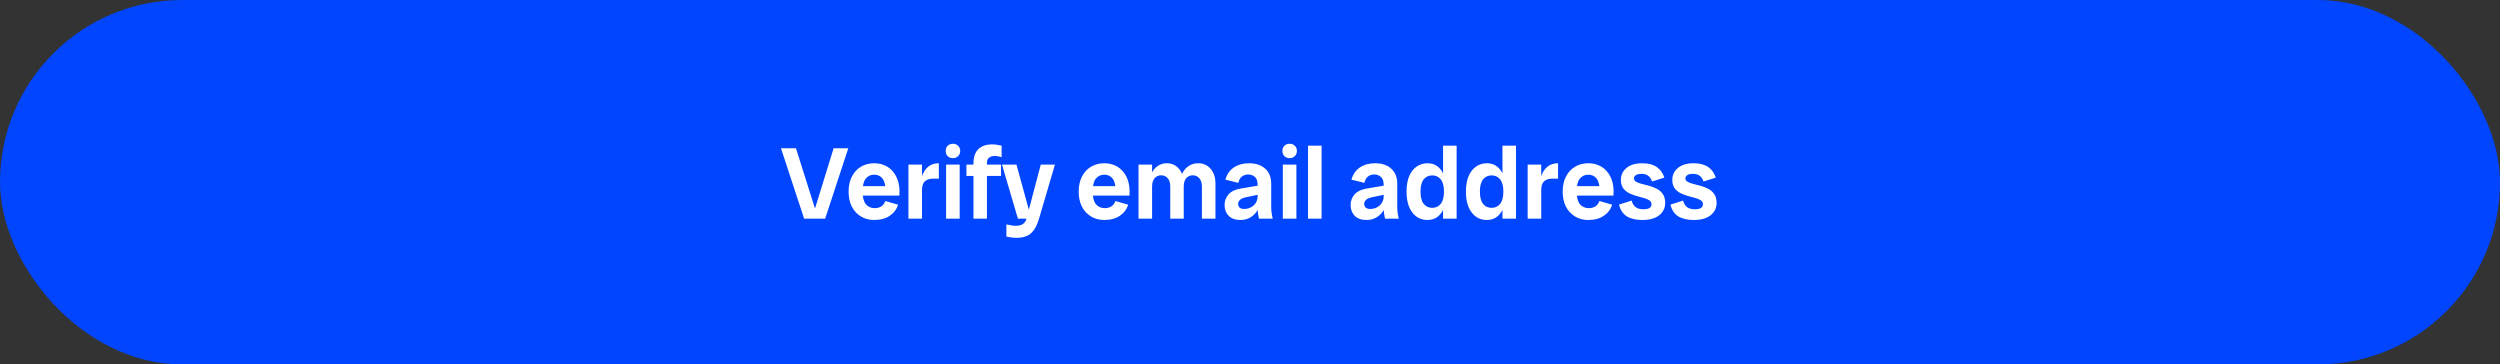 <svg width="343" height="50" viewBox="0 0 343 50" fill="none" xmlns="http://www.w3.org/2000/svg">
<rect x="0" y="0" width="343" height="50" fill="#333333" stroke="none"/>
<rect width="343" height="50" rx="25" fill="#0145FE"/>
<path d="M110.326 30L107.148 20.34H109.206L112.258 30H110.326ZM111.39 30L114.372 20.34H116.388L113.21 30H111.39ZM119.926 30.182C119.245 30.182 118.638 30.019 118.106 29.692C117.574 29.365 117.159 28.913 116.86 28.334C116.571 27.746 116.426 27.065 116.426 26.29C116.426 25.497 116.576 24.811 116.874 24.232C117.173 23.644 117.588 23.191 118.12 22.874C118.652 22.557 119.259 22.398 119.94 22.398C120.622 22.398 121.224 22.557 121.746 22.874C122.269 23.191 122.675 23.639 122.964 24.218C123.263 24.797 123.412 25.487 123.412 26.29C123.412 26.383 123.408 26.472 123.398 26.556C123.398 26.64 123.398 26.733 123.398 26.836H117.588V25.534H122.026L121.508 26.29C121.508 25.459 121.368 24.867 121.088 24.512C120.818 24.148 120.435 23.966 119.94 23.966C119.464 23.966 119.077 24.148 118.778 24.512C118.489 24.867 118.344 25.459 118.344 26.29C118.344 27.065 118.494 27.639 118.792 28.012C119.091 28.376 119.497 28.558 120.01 28.558C120.356 28.558 120.654 28.479 120.906 28.32C121.158 28.161 121.345 27.914 121.466 27.578L123.216 28.082C123.02 28.717 122.638 29.225 122.068 29.608C121.508 29.991 120.794 30.182 119.926 30.182ZM124.638 30V22.58H126.5V30H124.638ZM126.164 26.472C126.164 25.651 126.257 24.937 126.444 24.33C126.631 23.714 126.92 23.238 127.312 22.902C127.704 22.566 128.203 22.398 128.81 22.398V24.512H127.998C127.531 24.512 127.163 24.633 126.892 24.876C126.631 25.109 126.5 25.52 126.5 26.108L126.164 26.472ZM129.806 30V22.58H131.668V30H129.806ZM130.744 21.698C130.454 21.698 130.216 21.609 130.03 21.432C129.843 21.245 129.75 21.003 129.75 20.704C129.75 20.405 129.843 20.167 130.03 19.99C130.216 19.813 130.454 19.724 130.744 19.724C131.024 19.724 131.257 19.813 131.444 19.99C131.64 20.167 131.738 20.405 131.738 20.704C131.738 21.003 131.64 21.245 131.444 21.432C131.257 21.609 131.024 21.698 130.744 21.698ZM133.559 30V22.426C133.559 21.549 133.783 20.895 134.231 20.466C134.688 20.027 135.318 19.808 136.121 19.808C136.373 19.808 136.601 19.827 136.807 19.864C137.012 19.892 137.217 19.934 137.423 19.99V21.558C137.264 21.511 137.105 21.474 136.947 21.446C136.797 21.418 136.634 21.404 136.457 21.404C136.121 21.404 135.859 21.488 135.673 21.656C135.495 21.815 135.407 22.048 135.407 22.356V30H133.559ZM132.593 24.134V22.58H137.339V24.134H132.593ZM139.503 32.632C139.232 32.632 138.98 32.613 138.747 32.576C138.523 32.548 138.299 32.506 138.075 32.45V30.784C138.261 30.831 138.462 30.873 138.677 30.91C138.891 30.957 139.111 30.98 139.335 30.98C139.764 30.98 140.095 30.901 140.329 30.742C140.571 30.593 140.739 30.345 140.833 30L142.793 22.58H144.739L142.555 30C142.349 30.7 142.097 31.241 141.799 31.624C141.509 32.007 141.173 32.268 140.791 32.408C140.408 32.557 139.979 32.632 139.503 32.632ZM139.657 30L137.473 22.58H139.461L141.491 30H139.657ZM151.495 30.182C150.813 30.182 150.207 30.019 149.675 29.692C149.143 29.365 148.727 28.913 148.429 28.334C148.139 27.746 147.995 27.065 147.995 26.29C147.995 25.497 148.144 24.811 148.443 24.232C148.741 23.644 149.157 23.191 149.689 22.874C150.221 22.557 150.827 22.398 151.509 22.398C152.19 22.398 152.792 22.557 153.315 22.874C153.837 23.191 154.243 23.639 154.533 24.218C154.831 24.797 154.981 25.487 154.981 26.29C154.981 26.383 154.976 26.472 154.967 26.556C154.967 26.64 154.967 26.733 154.967 26.836H149.157V25.534H153.595L153.077 26.29C153.077 25.459 152.937 24.867 152.657 24.512C152.386 24.148 152.003 23.966 151.509 23.966C151.033 23.966 150.645 24.148 150.347 24.512C150.057 24.867 149.913 25.459 149.913 26.29C149.913 27.065 150.062 27.639 150.361 28.012C150.659 28.376 151.065 28.558 151.579 28.558C151.924 28.558 152.223 28.479 152.475 28.32C152.727 28.161 152.913 27.914 153.035 27.578L154.785 28.082C154.589 28.717 154.206 29.225 153.637 29.608C153.077 29.991 152.363 30.182 151.495 30.182ZM164.9 30V25.604C164.9 25.091 164.779 24.703 164.536 24.442C164.303 24.181 164.009 24.05 163.654 24.05C163.3 24.05 163.001 24.181 162.758 24.442C162.525 24.703 162.408 25.091 162.408 25.604H161.862C161.862 24.932 161.965 24.358 162.17 23.882C162.385 23.406 162.684 23.042 163.066 22.79C163.449 22.529 163.892 22.398 164.396 22.398C165.087 22.398 165.652 22.65 166.09 23.154C166.538 23.649 166.762 24.339 166.762 25.226V30H164.9ZM156.206 30V22.58H158.068V30H156.206ZM160.56 30V25.604C160.56 25.091 160.439 24.703 160.196 24.442C159.963 24.181 159.669 24.05 159.314 24.05C158.96 24.05 158.661 24.181 158.418 24.442C158.185 24.703 158.068 25.091 158.068 25.604H157.662C157.662 24.932 157.76 24.358 157.956 23.882C158.162 23.406 158.446 23.042 158.81 22.79C159.184 22.529 159.608 22.398 160.084 22.398C160.766 22.398 161.321 22.65 161.75 23.154C162.189 23.649 162.408 24.339 162.408 25.226V30H160.56ZM172.729 30C172.673 29.757 172.626 29.51 172.589 29.258C172.561 29.006 172.547 28.759 172.547 28.516V25.38C172.547 24.857 172.421 24.489 172.169 24.274C171.917 24.05 171.613 23.938 171.258 23.938C170.923 23.938 170.633 24.031 170.391 24.218C170.157 24.395 169.994 24.685 169.901 25.086L168.123 24.652C168.328 23.915 168.715 23.355 169.285 22.972C169.854 22.589 170.549 22.398 171.371 22.398C172.313 22.398 173.055 22.65 173.597 23.154C174.138 23.649 174.409 24.335 174.409 25.212V28.348C174.409 28.899 174.479 29.449 174.619 30H172.729ZM170.195 30.182C169.495 30.182 168.953 29.991 168.571 29.608C168.197 29.225 168.011 28.731 168.011 28.124C168.011 27.573 168.193 27.088 168.557 26.668C168.93 26.248 169.509 25.977 170.293 25.856L173.037 25.394V26.626L170.951 27.06C170.549 27.144 170.269 27.27 170.111 27.438C169.952 27.597 169.873 27.774 169.873 27.97C169.873 28.166 169.938 28.334 170.069 28.474C170.209 28.605 170.423 28.67 170.713 28.67C171.011 28.67 171.3 28.605 171.581 28.474C171.861 28.334 172.089 28.133 172.267 27.872C172.453 27.601 172.547 27.279 172.547 26.906H173.023C173.023 27.578 172.897 28.161 172.645 28.656C172.393 29.141 172.052 29.519 171.623 29.79C171.203 30.051 170.727 30.182 170.195 30.182ZM176.003 30V22.58H177.865V30H176.003ZM176.941 21.698C176.652 21.698 176.414 21.609 176.227 21.432C176.04 21.245 175.947 21.003 175.947 20.704C175.947 20.405 176.04 20.167 176.227 19.99C176.414 19.813 176.652 19.724 176.941 19.724C177.221 19.724 177.454 19.813 177.641 19.99C177.837 20.167 177.935 20.405 177.935 20.704C177.935 21.003 177.837 21.245 177.641 21.432C177.454 21.609 177.221 21.698 176.941 21.698ZM179.462 30V19.99H181.324V30H179.462ZM190.023 30C189.967 29.757 189.921 29.51 189.883 29.258C189.855 29.006 189.841 28.759 189.841 28.516V25.38C189.841 24.857 189.715 24.489 189.463 24.274C189.211 24.05 188.908 23.938 188.553 23.938C188.217 23.938 187.928 24.031 187.685 24.218C187.452 24.395 187.289 24.685 187.195 25.086L185.417 24.652C185.623 23.915 186.01 23.355 186.579 22.972C187.149 22.589 187.844 22.398 188.665 22.398C189.608 22.398 190.35 22.65 190.891 23.154C191.433 23.649 191.703 24.335 191.703 25.212V28.348C191.703 28.899 191.773 29.449 191.913 30H190.023ZM187.489 30.182C186.789 30.182 186.248 29.991 185.865 29.608C185.492 29.225 185.305 28.731 185.305 28.124C185.305 27.573 185.487 27.088 185.851 26.668C186.225 26.248 186.803 25.977 187.587 25.856L190.331 25.394V26.626L188.245 27.06C187.844 27.144 187.564 27.27 187.405 27.438C187.247 27.597 187.167 27.774 187.167 27.97C187.167 28.166 187.233 28.334 187.363 28.474C187.503 28.605 187.718 28.67 188.007 28.67C188.306 28.67 188.595 28.605 188.875 28.474C189.155 28.334 189.384 28.133 189.561 27.872C189.748 27.601 189.841 27.279 189.841 26.906H190.317C190.317 27.578 190.191 28.161 189.939 28.656C189.687 29.141 189.347 29.519 188.917 29.79C188.497 30.051 188.021 30.182 187.489 30.182ZM195.846 30.182C195.277 30.182 194.773 30.028 194.334 29.72C193.905 29.403 193.569 28.955 193.326 28.376C193.093 27.797 192.976 27.102 192.976 26.29C192.976 25.478 193.093 24.783 193.326 24.204C193.569 23.625 193.905 23.182 194.334 22.874C194.773 22.557 195.277 22.398 195.846 22.398C196.602 22.398 197.209 22.687 197.666 23.266C198.133 23.835 198.366 24.652 198.366 25.716V26.864C198.366 27.919 198.133 28.735 197.666 29.314C197.209 29.893 196.602 30.182 195.846 30.182ZM196.504 28.516C196.989 28.516 197.377 28.334 197.666 27.97C197.965 27.606 198.114 27.046 198.114 26.29C198.114 25.534 197.965 24.974 197.666 24.61C197.377 24.246 196.989 24.064 196.504 24.064C196.019 24.064 195.627 24.246 195.328 24.61C195.039 24.974 194.894 25.534 194.894 26.29C194.894 27.046 195.039 27.606 195.328 27.97C195.627 28.334 196.019 28.516 196.504 28.516ZM197.988 30V28.124L198.24 26.29L197.988 24.526V19.99H199.85V30H197.988ZM203.994 30.182C203.425 30.182 202.921 30.028 202.482 29.72C202.053 29.403 201.717 28.955 201.474 28.376C201.241 27.797 201.124 27.102 201.124 26.29C201.124 25.478 201.241 24.783 201.474 24.204C201.717 23.625 202.053 23.182 202.482 22.874C202.921 22.557 203.425 22.398 203.994 22.398C204.75 22.398 205.357 22.687 205.814 23.266C206.281 23.835 206.514 24.652 206.514 25.716V26.864C206.514 27.919 206.281 28.735 205.814 29.314C205.357 29.893 204.75 30.182 203.994 30.182ZM204.652 28.516C205.138 28.516 205.525 28.334 205.814 27.97C206.113 27.606 206.262 27.046 206.262 26.29C206.262 25.534 206.113 24.974 205.814 24.61C205.525 24.246 205.138 24.064 204.652 24.064C204.167 24.064 203.775 24.246 203.476 24.61C203.187 24.974 203.042 25.534 203.042 26.29C203.042 27.046 203.187 27.606 203.476 27.97C203.775 28.334 204.167 28.516 204.652 28.516ZM206.136 30V28.124L206.388 26.29L206.136 24.526V19.99H207.998V30H206.136ZM209.595 30V22.58H211.457V30H209.595ZM211.121 26.472C211.121 25.651 211.214 24.937 211.401 24.33C211.588 23.714 211.877 23.238 212.269 22.902C212.661 22.566 213.16 22.398 213.767 22.398V24.512H212.955C212.488 24.512 212.12 24.633 211.849 24.876C211.588 25.109 211.457 25.52 211.457 26.108L211.121 26.472ZM217.899 30.182C217.218 30.182 216.611 30.019 216.079 29.692C215.547 29.365 215.132 28.913 214.833 28.334C214.544 27.746 214.399 27.065 214.399 26.29C214.399 25.497 214.548 24.811 214.847 24.232C215.146 23.644 215.561 23.191 216.093 22.874C216.625 22.557 217.232 22.398 217.913 22.398C218.594 22.398 219.196 22.557 219.719 22.874C220.242 23.191 220.648 23.639 220.937 24.218C221.236 24.797 221.385 25.487 221.385 26.29C221.385 26.383 221.38 26.472 221.371 26.556C221.371 26.64 221.371 26.733 221.371 26.836H215.561V25.534H219.999L219.481 26.29C219.481 25.459 219.341 24.867 219.061 24.512C218.79 24.148 218.408 23.966 217.913 23.966C217.437 23.966 217.05 24.148 216.751 24.512C216.462 24.867 216.317 25.459 216.317 26.29C216.317 27.065 216.466 27.639 216.765 28.012C217.064 28.376 217.47 28.558 217.983 28.558C218.328 28.558 218.627 28.479 218.879 28.32C219.131 28.161 219.318 27.914 219.439 27.578L221.189 28.082C220.993 28.717 220.61 29.225 220.041 29.608C219.481 29.991 218.767 30.182 217.899 30.182ZM225.327 30.182C224.431 30.182 223.712 30.009 223.171 29.664C222.639 29.309 222.293 28.777 222.135 28.068L223.857 27.522C223.978 27.942 224.169 28.245 224.431 28.432C224.701 28.619 225.042 28.712 225.453 28.712C225.835 28.712 226.12 28.656 226.307 28.544C226.493 28.423 226.587 28.25 226.587 28.026C226.587 27.793 226.484 27.611 226.279 27.48C226.083 27.349 225.826 27.242 225.508 27.158C225.191 27.065 224.851 26.971 224.487 26.878C224.132 26.775 223.796 26.645 223.479 26.486C223.161 26.318 222.9 26.094 222.695 25.814C222.489 25.525 222.387 25.147 222.387 24.68C222.387 24.017 222.643 23.471 223.157 23.042C223.67 22.613 224.393 22.398 225.327 22.398C226.139 22.398 226.792 22.566 227.287 22.902C227.791 23.238 228.145 23.728 228.351 24.372L226.671 24.904C226.54 24.531 226.358 24.265 226.125 24.106C225.901 23.938 225.597 23.854 225.215 23.854C224.86 23.854 224.599 23.915 224.431 24.036C224.263 24.157 224.179 24.302 224.179 24.47C224.179 24.666 224.281 24.825 224.487 24.946C224.692 25.058 224.958 25.156 225.285 25.24C225.611 25.315 225.957 25.403 226.321 25.506C226.685 25.609 227.03 25.749 227.357 25.926C227.683 26.103 227.949 26.346 228.155 26.654C228.36 26.953 228.463 27.349 228.463 27.844C228.463 28.535 228.187 29.099 227.637 29.538C227.095 29.967 226.325 30.182 225.327 30.182ZM232.381 30.182C231.485 30.182 230.767 30.009 230.225 29.664C229.693 29.309 229.348 28.777 229.189 28.068L230.911 27.522C231.033 27.942 231.224 28.245 231.485 28.432C231.756 28.619 232.097 28.712 232.507 28.712C232.89 28.712 233.175 28.656 233.361 28.544C233.548 28.423 233.641 28.25 233.641 28.026C233.641 27.793 233.539 27.611 233.333 27.48C233.137 27.349 232.881 27.242 232.563 27.158C232.246 27.065 231.905 26.971 231.541 26.878C231.187 26.775 230.851 26.645 230.533 26.486C230.216 26.318 229.955 26.094 229.749 25.814C229.544 25.525 229.441 25.147 229.441 24.68C229.441 24.017 229.698 23.471 230.211 23.042C230.725 22.613 231.448 22.398 232.381 22.398C233.193 22.398 233.847 22.566 234.341 22.902C234.845 23.238 235.2 23.728 235.405 24.372L233.725 24.904C233.595 24.531 233.413 24.265 233.179 24.106C232.955 23.938 232.652 23.854 232.269 23.854C231.915 23.854 231.653 23.915 231.485 24.036C231.317 24.157 231.233 24.302 231.233 24.47C231.233 24.666 231.336 24.825 231.541 24.946C231.747 25.058 232.013 25.156 232.339 25.24C232.666 25.315 233.011 25.403 233.375 25.506C233.739 25.609 234.085 25.749 234.411 25.926C234.738 26.103 235.004 26.346 235.209 26.654C235.415 26.953 235.517 27.349 235.517 27.844C235.517 28.535 235.242 29.099 234.691 29.538C234.15 29.967 233.38 30.182 232.381 30.182Z" fill="white"/>
</svg>
